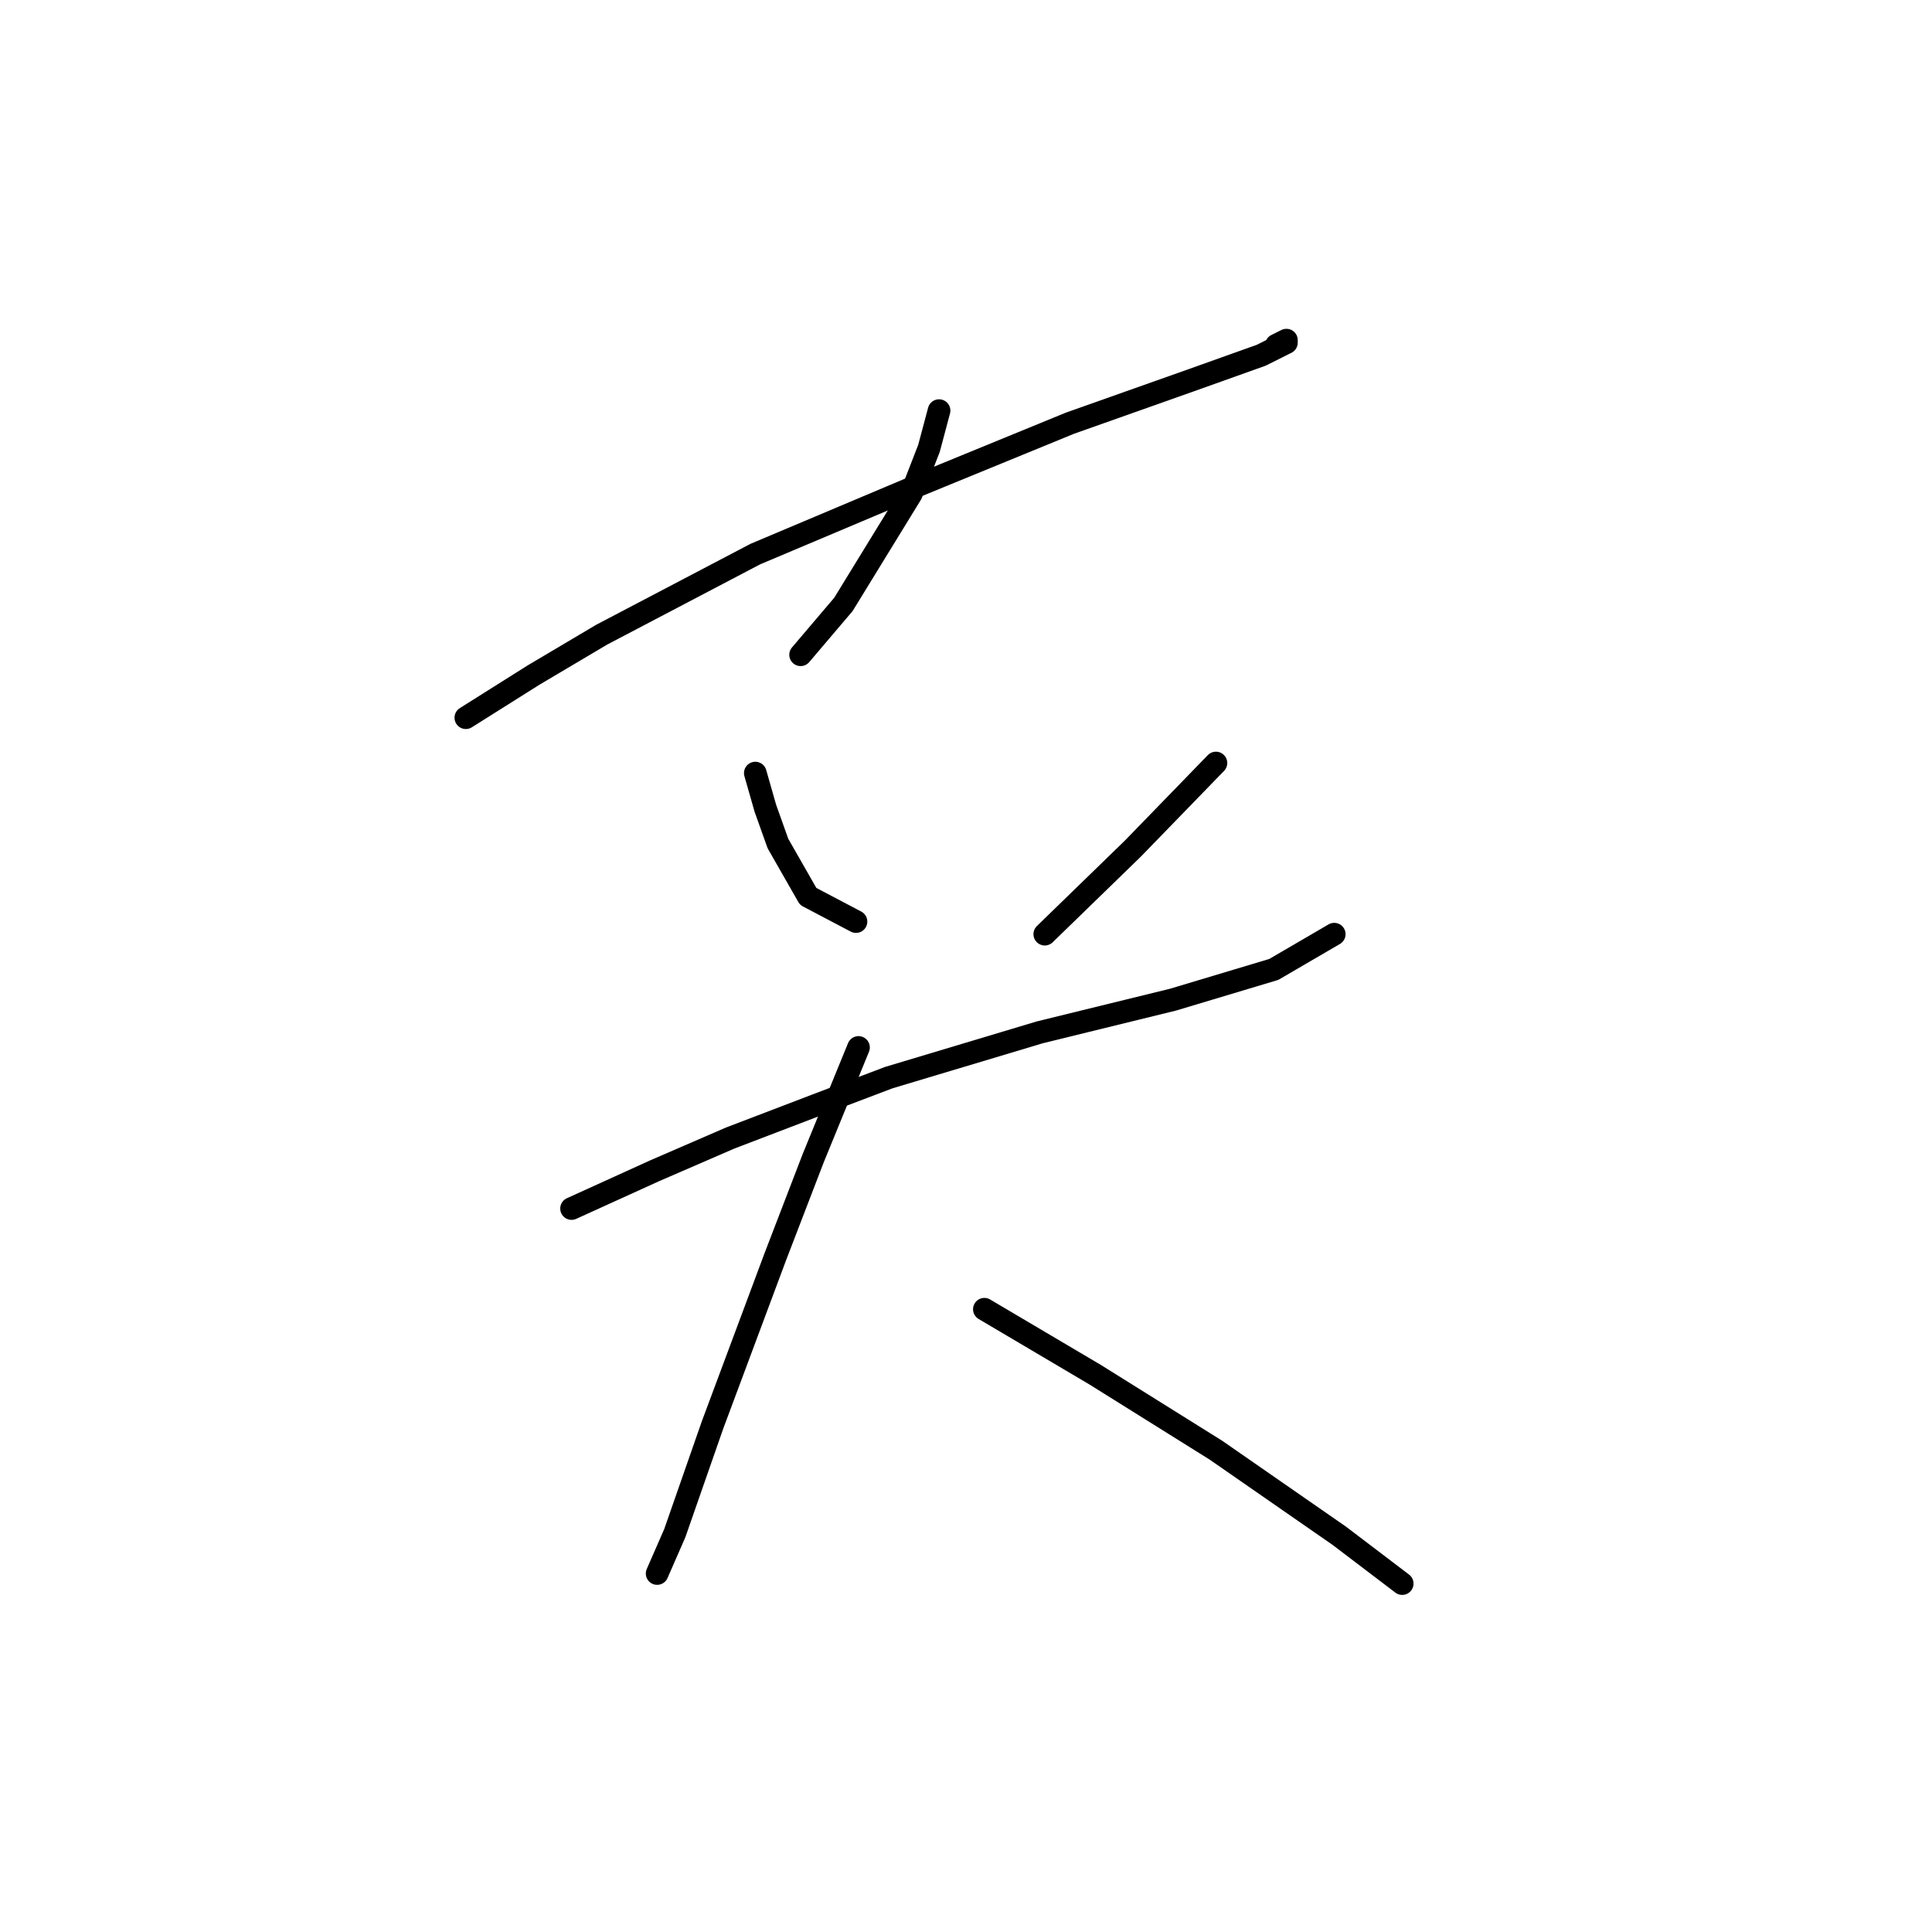 <?xml version="1.0" standalone="no"?>
    <svg width="256" height="256" xmlns="http://www.w3.org/2000/svg" version="1.1">
    <polyline stroke="black" stroke-width="3" stroke-linecap="round" fill="transparent" stroke-linejoin="round" points="124.43 54.408 123.095 59.411 120.761 65.415 111.755 80.09 106.085 86.761 106.085 86.761 " />
        <polyline stroke="black" stroke-width="3" stroke-linecap="round" fill="transparent" stroke-linejoin="round" points="61.726 95.099 70.731 89.429 79.736 84.093 100.082 73.42 121.428 64.414 141.773 56.076 157.783 50.406 167.122 47.071 170.457 45.403 170.457 45.069 169.123 45.737 169.123 45.737 " />
        <polyline stroke="black" stroke-width="3" stroke-linecap="round" fill="transparent" stroke-linejoin="round" points="100.082 102.437 101.416 107.106 103.083 111.776 107.086 118.78 113.423 122.115 113.423 122.115 " />
        <polyline stroke="black" stroke-width="3" stroke-linecap="round" fill="transparent" stroke-linejoin="round" points="161.118 101.103 150.111 112.443 138.438 123.783 138.438 123.783 " />
        <polyline stroke="black" stroke-width="3" stroke-linecap="round" fill="transparent" stroke-linejoin="round" points="75.734 160.138 86.74 155.135 96.746 150.799 108.086 146.463 117.759 142.794 137.771 136.791 155.448 132.455 168.789 128.452 176.794 123.783 176.794 123.783 " />
        <polyline stroke="black" stroke-width="3" stroke-linecap="round" fill="transparent" stroke-linejoin="round" points="113.757 138.792 107.753 153.467 102.75 166.475 94.412 188.821 89.409 203.163 87.074 208.5 87.074 208.5 " />
        <polyline stroke="black" stroke-width="3" stroke-linecap="round" fill="transparent" stroke-linejoin="round" points="130.433 173.479 145.108 182.151 161.118 192.157 177.461 203.497 185.799 209.834 185.799 209.834 " />
        </svg>